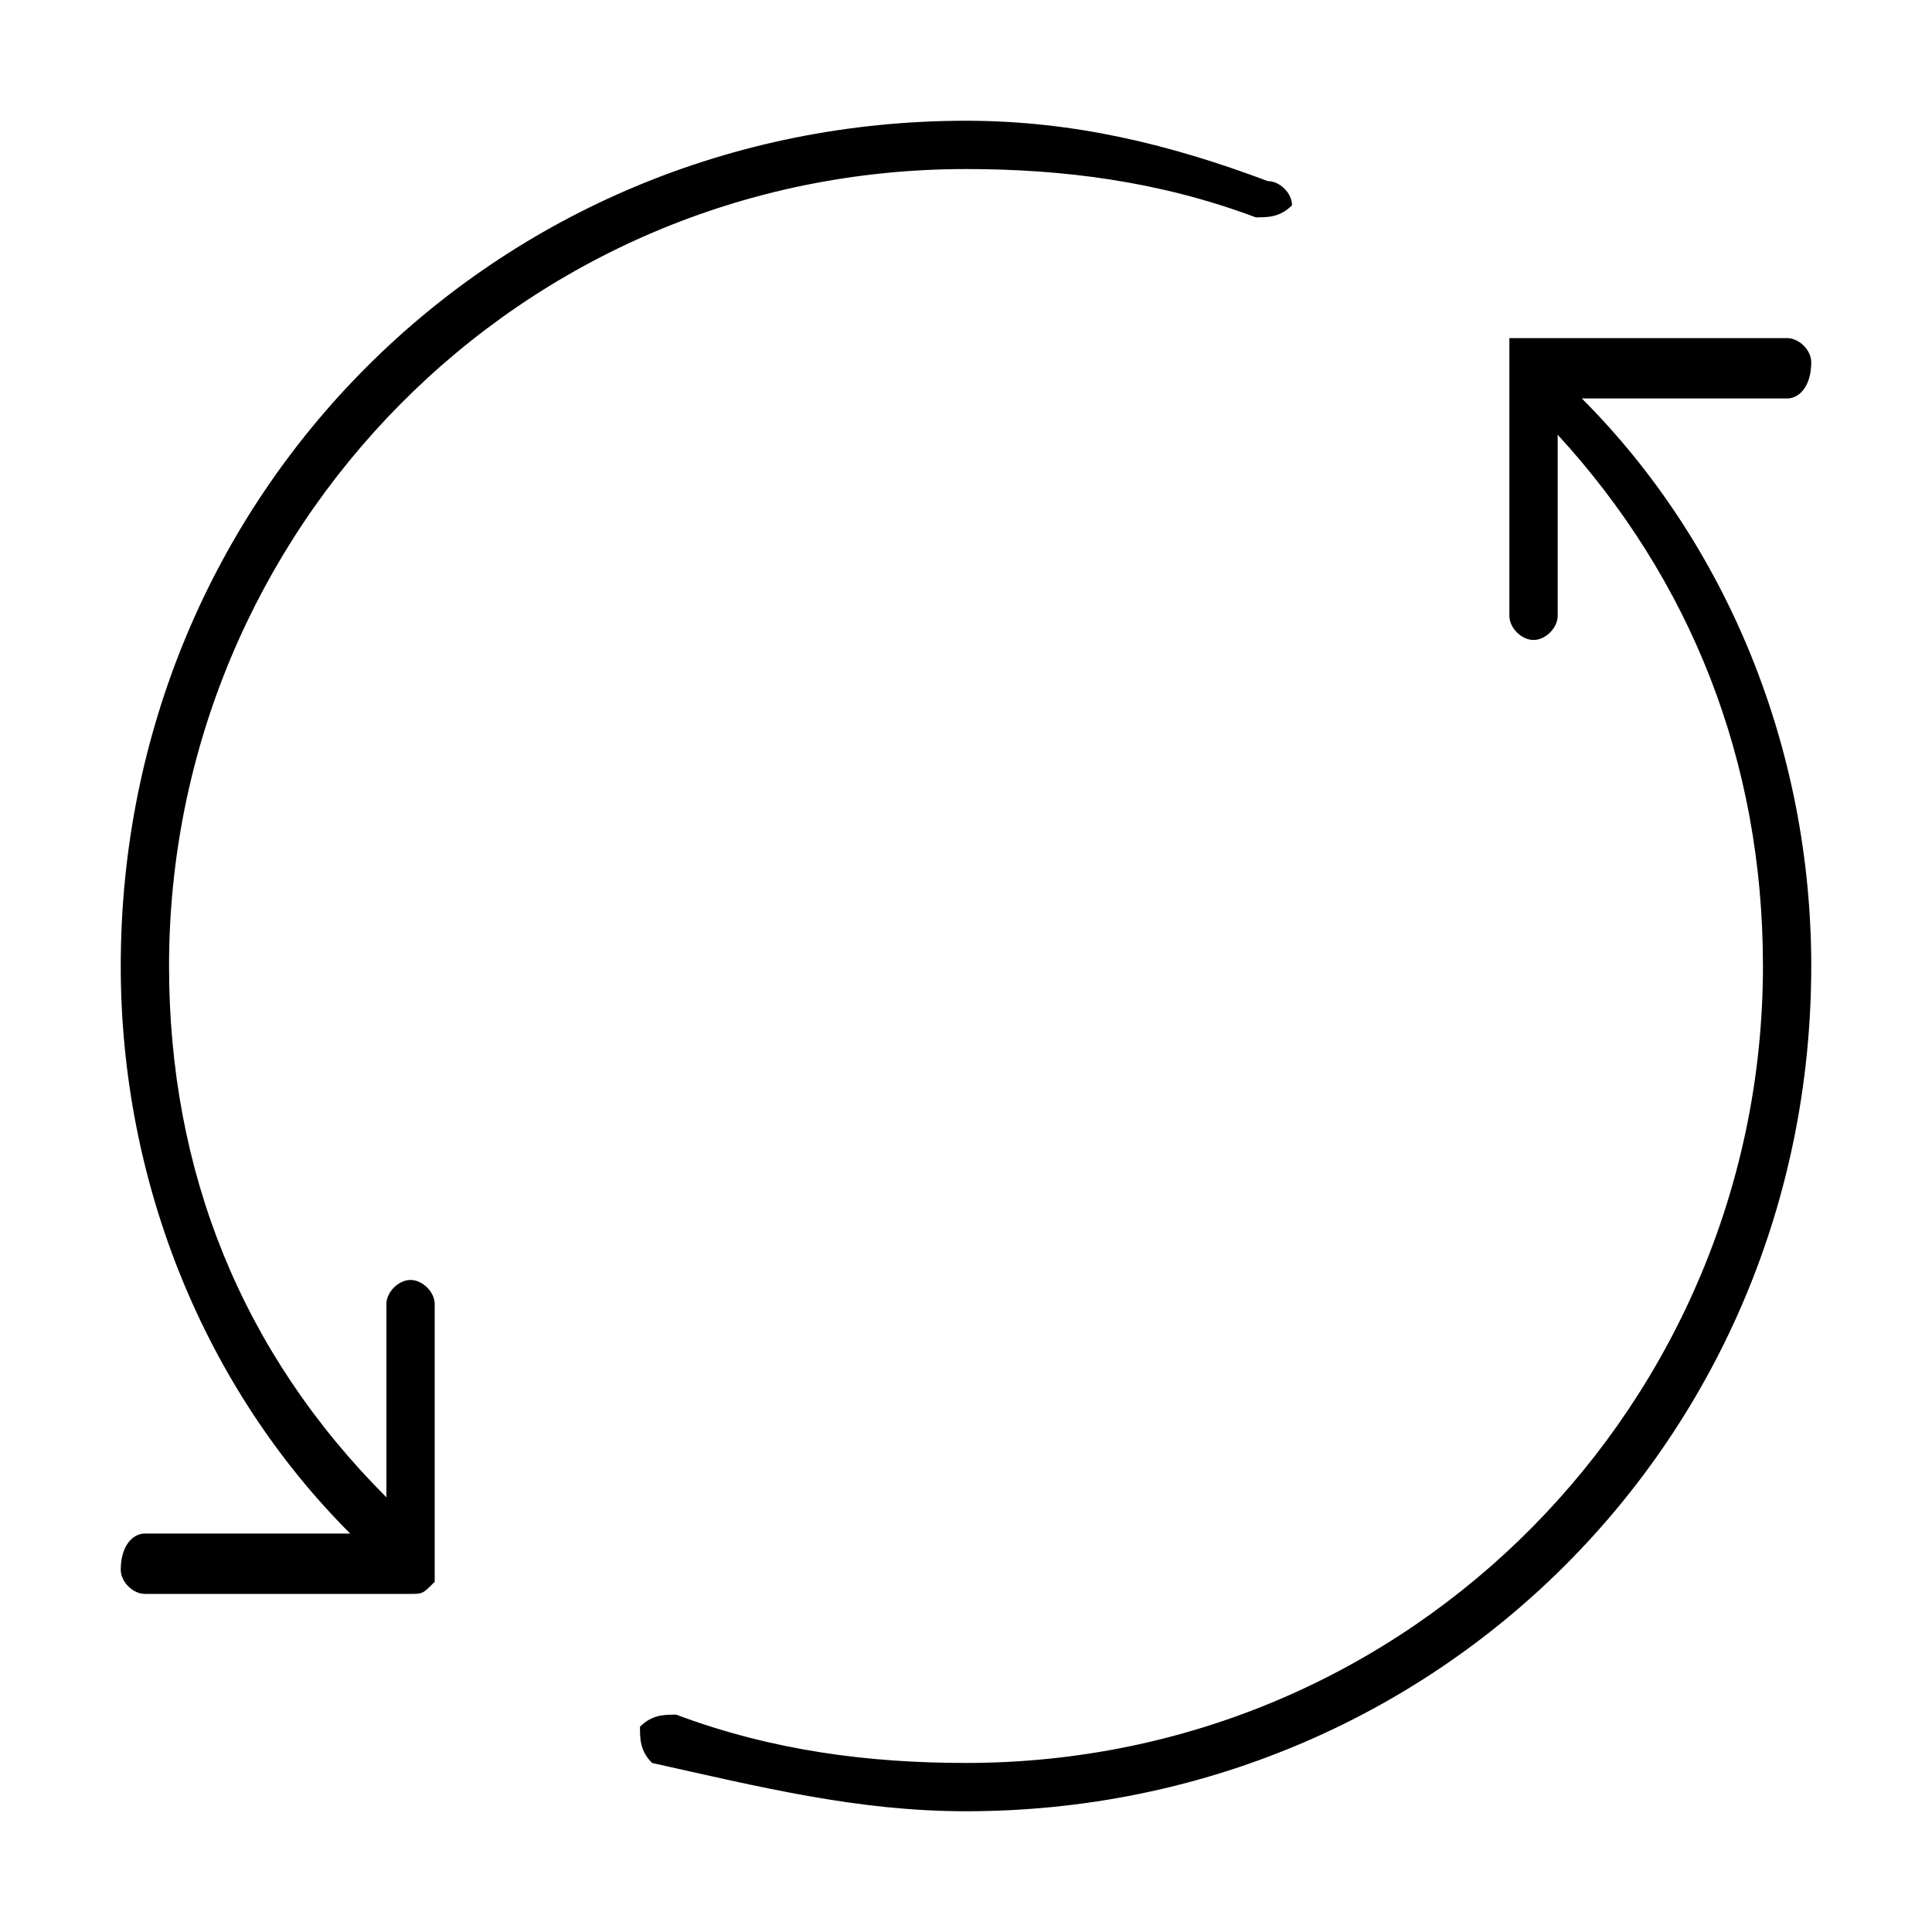 <?xml version="1.0" encoding="utf-8"?>
<svg version="1.1" id="command_refresh" 
	xmlns="http://www.w3.org/2000/svg" 
	xmlns:xlink="http://www.w3.org/1999/xlink" x="0px" y="0px" viewBox="0 0 16 16" style="enable-background:new 0 0 16 16;" xml:space="preserve">
	<style type="text/css">
	.fill{fill:#000000;}
	</style>
	<path class="fill" d="M14.8,3.3C14.9,3.3,15,3.2,15,3c0-0.1-0.1-0.2-0.2-0.2h-2.2c0,0,0,0,0,0c0,0,0,0,0,0c0,0-0.1,0-0.1,0c0,0,0,0,0,0
	c0,0,0,0.1,0,0.1c0,0,0,0,0,0.1v0c0,0,0,0,0,0v2.1c0,0.1,0.1,0.2,0.2,0.2c0.1,0,0.2-0.1,0.2-0.2V3.6C14,4.8,14.6,6.3,14.6,8
	c0,3.6-2.9,6.6-6.6,6.6c-0.8,0-1.6-0.1-2.4-0.4c-0.1,0-0.2,0-0.3,0.1c0,0.1,0,0.2,0.1,0.3C6.3,14.8,7.1,15,8,15c3.9,0,7-3.1,7-7
	c0-1.8-0.7-3.5-1.9-4.7H14.8z"/>
	<path class="fill" d="M10.5,1.5C9.7,1.2,8.9,1,8,1C4.1,1,1,4.1,1,8c0,1.8,0.7,3.5,1.9,4.7H1.2C1.1,12.7,1,12.8,1,13c0,0.1,0.1,0.2,0.2,0.2h2.2
	c0.1,0,0.1,0,0.2-0.1c0,0,0,0,0,0c0,0,0-0.1,0-0.1c0,0,0,0,0-0.1v0c0,0,0,0,0,0v-2.1c0-0.1-0.1-0.2-0.2-0.2c-0.1,0-0.2,0.1-0.2,0.2
	v1.6C2,11.2,1.4,9.7,1.4,8c0-3.6,2.9-6.6,6.6-6.6c0.8,0,1.6,0.1,2.4,0.4c0.1,0,0.2,0,0.3-0.1C10.7,1.6,10.6,1.5,10.5,1.5z"/>
</svg>
